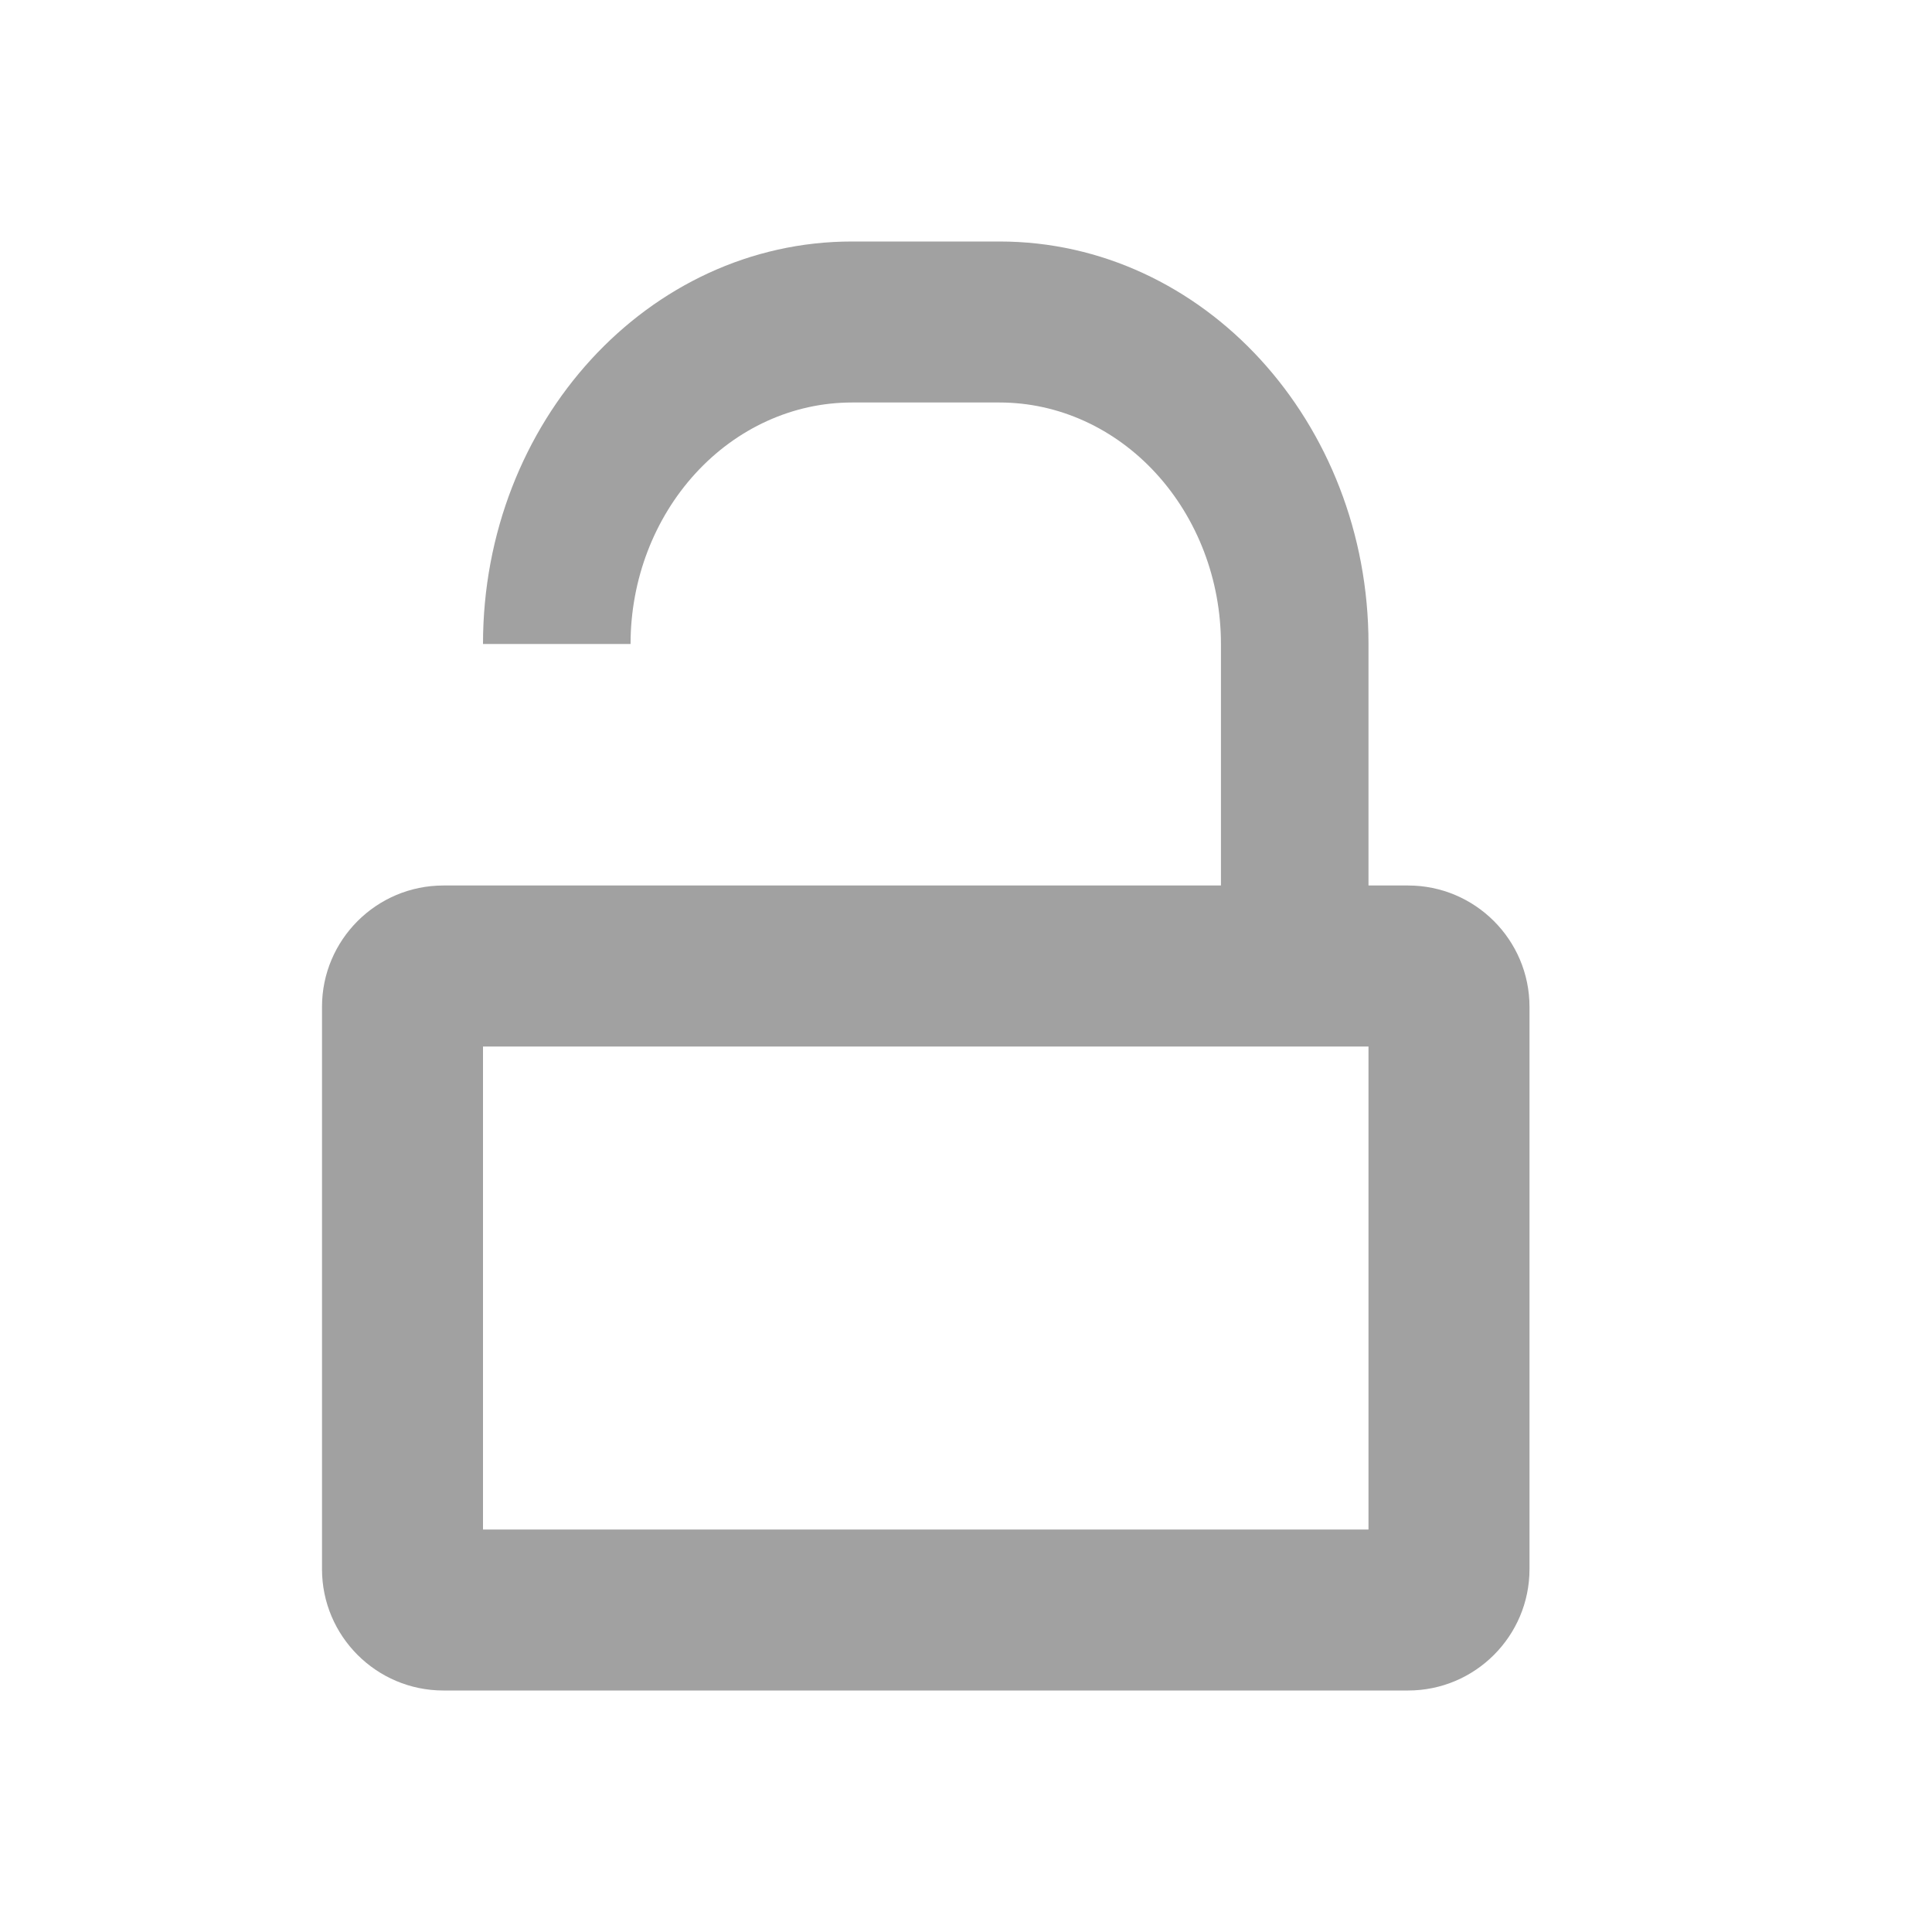 <?xml version="1.0" encoding="UTF-8" standalone="no"?><!-- Generator: Gravit.io --><svg xmlns="http://www.w3.org/2000/svg" xmlns:xlink="http://www.w3.org/1999/xlink" style="isolation:isolate" viewBox="1545 925 24 24" width="24" height="24"><g id="unlock"><g opacity="0"><rect x="1545" y="925" width="24" height="24" transform="matrix(1,0,0,1,0,0)" id="Icon Background" fill="rgb(37,86,132)"/></g><path d=" M 1562 936 L 1562 933 C 1562 930.24 1559.946 928 1557.417 928 L 1555.583 928 L 1555.583 928 C 1553.054 928 1551 930.24 1551 933 L 1552.833 933 C 1552.833 932.2 1553.127 931.44 1553.64 930.88 C 1554.153 930.32 1554.85 930 1555.583 930 L 1555.583 930 L 1557.417 930 C 1558.15 930 1558.847 930.32 1559.36 930.88 C 1559.873 931.44 1560.167 932.2 1560.167 933 L 1560.167 936 L 1550.508 936 L 1550.508 936 C 1549.676 936 1549 936.676 1549 937.508 L 1549 944.492 C 1549 945.324 1549.676 946 1550.508 946 L 1562.492 946 C 1563.324 946 1564 945.324 1564 944.492 L 1564 937.508 C 1564 936.676 1563.324 936 1562.492 936 L 1562 936 Z  M 1562 944 L 1551 944 L 1551 938 L 1562 938 L 1562 944 L 1562 944 Z " fill-rule="evenodd" id="Fill-B" fill="rgb(161,161,161)"/></g></svg>